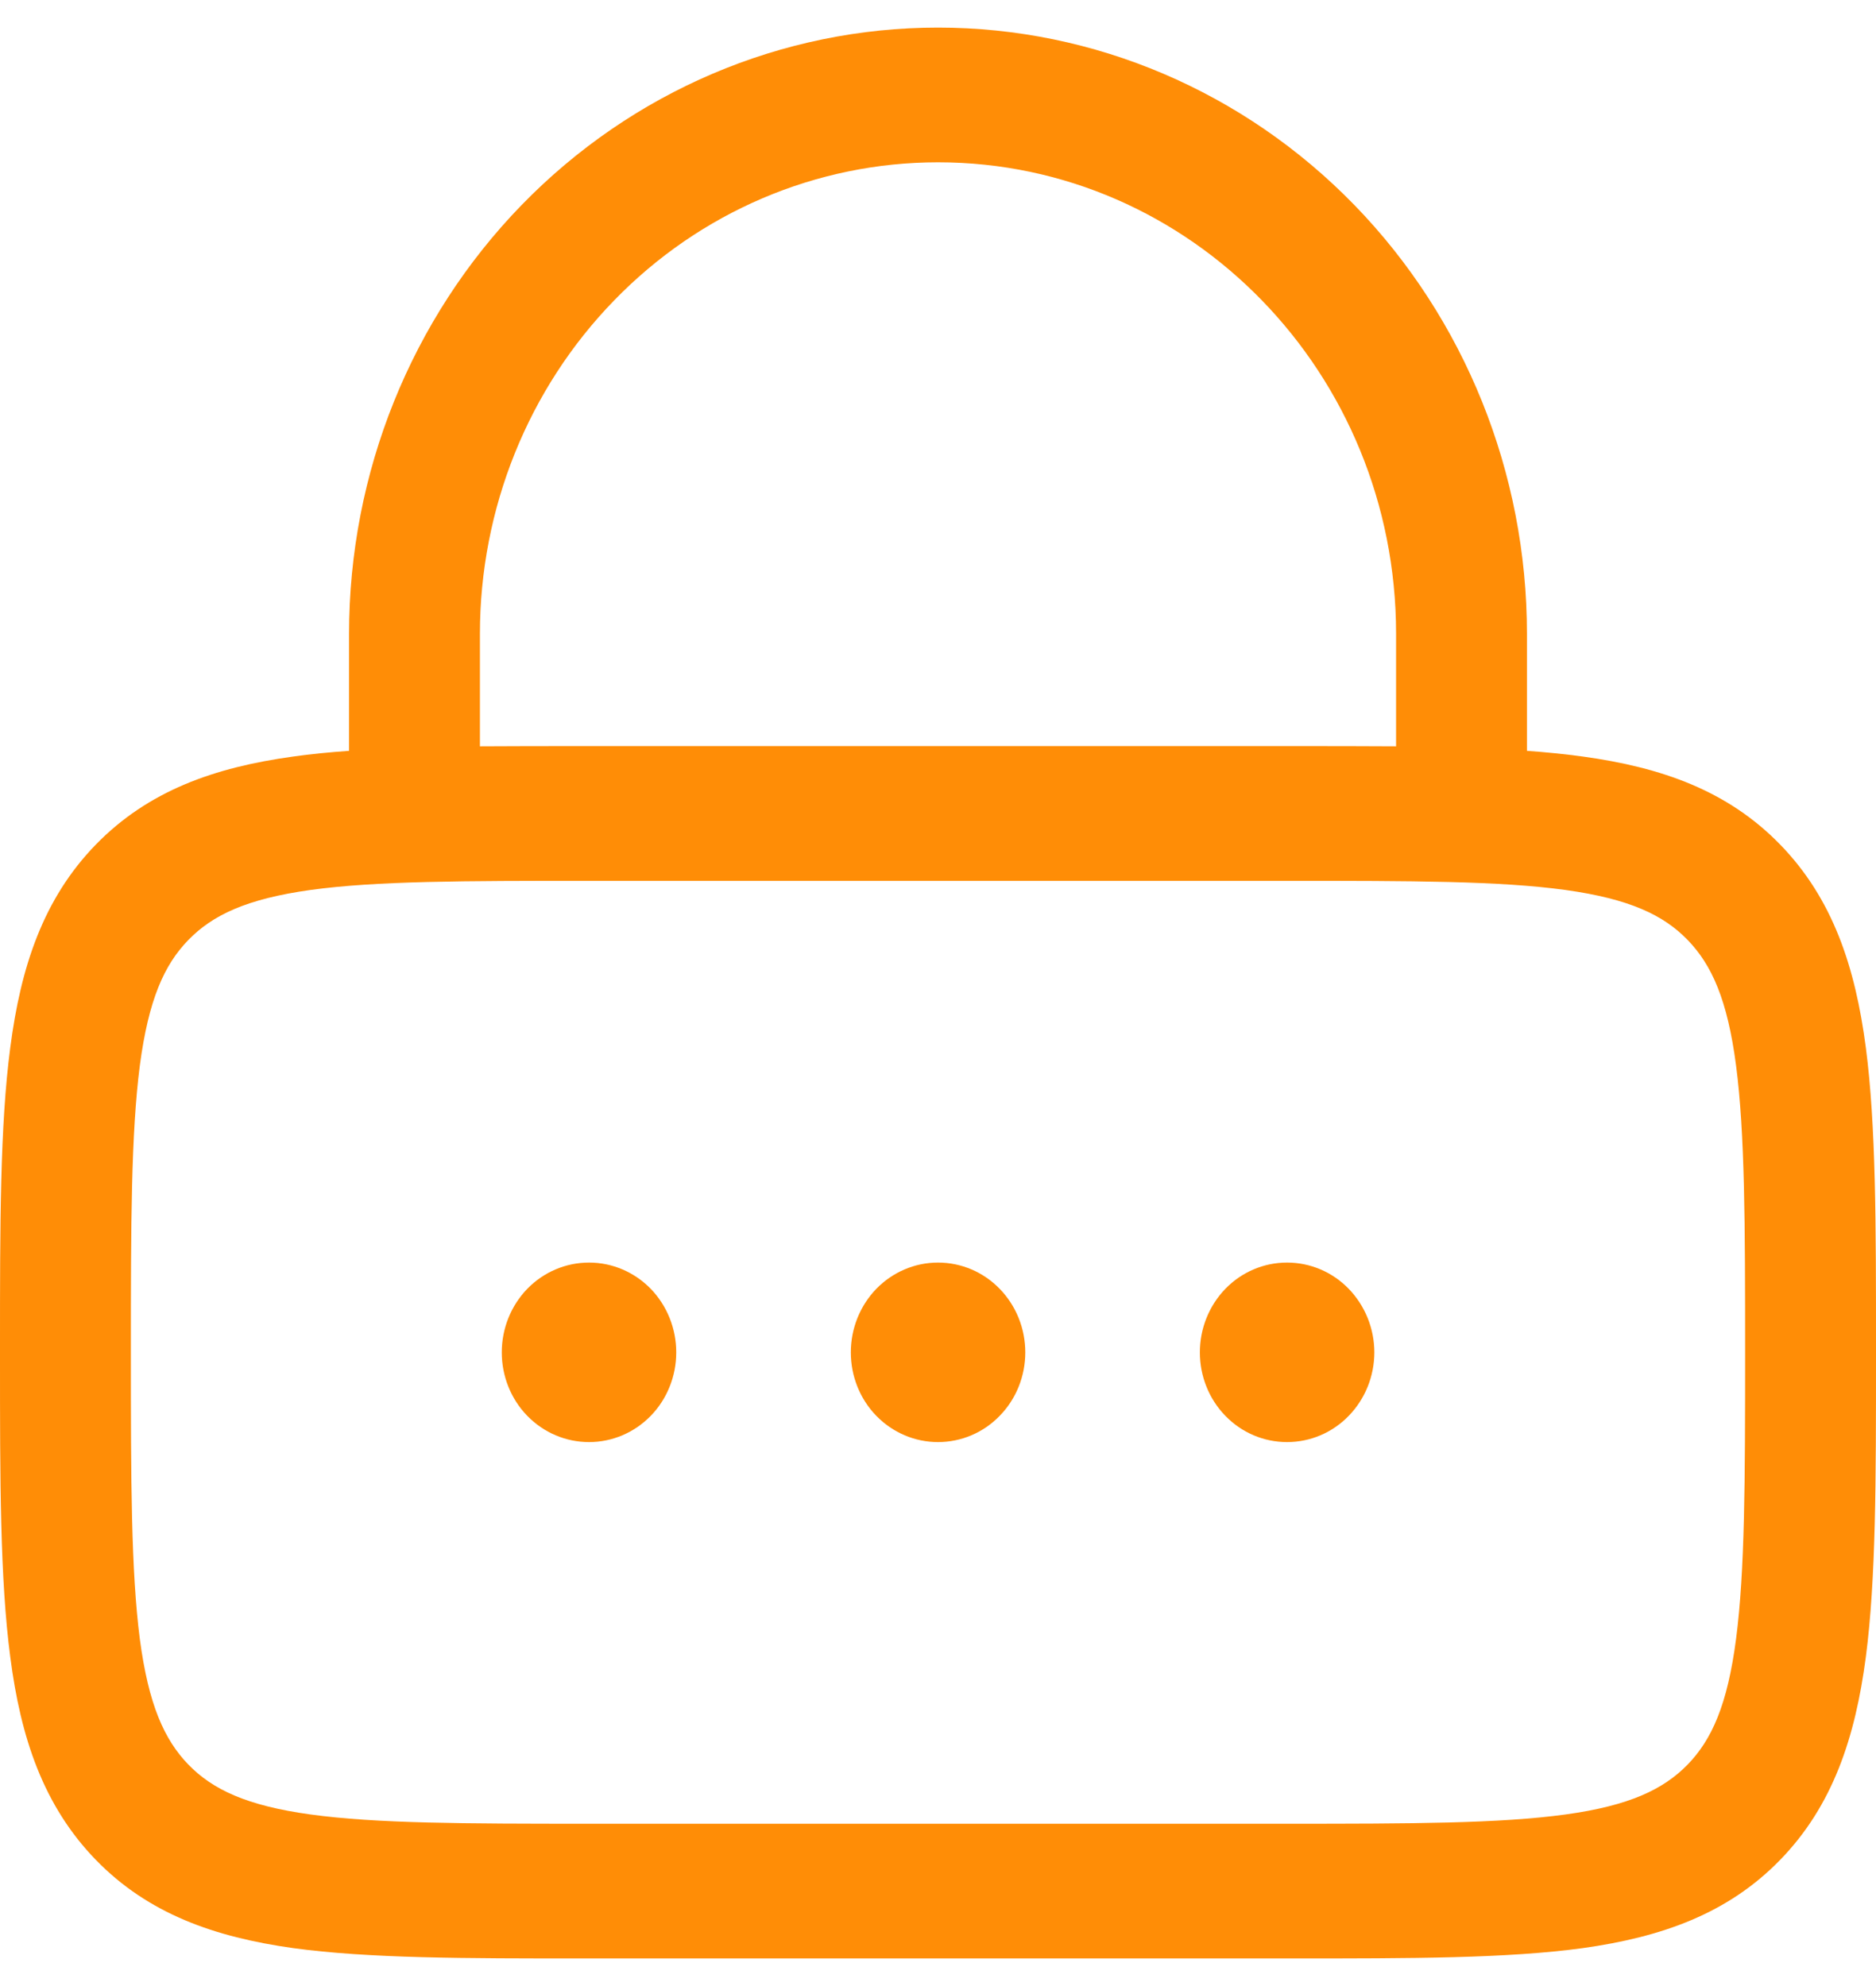<svg width="17" height="18" viewBox="0 0 17 18" fill="none" xmlns="http://www.w3.org/2000/svg">
<path d="M6.128 12.257C6.128 12.473 6.045 12.68 5.897 12.832C5.748 12.985 5.547 13.07 5.338 13.07C5.128 13.07 4.927 12.985 4.778 12.832C4.63 12.68 4.547 12.473 4.547 12.257C4.547 12.041 4.63 11.834 4.778 11.681C4.927 11.528 5.128 11.443 5.338 11.443C5.547 11.443 5.748 11.528 5.897 11.681C6.045 11.834 6.128 12.041 6.128 12.257ZM9.291 12.257C9.291 12.473 9.208 12.68 9.059 12.832C8.911 12.985 8.71 13.07 8.5 13.07C8.291 13.07 8.09 12.985 7.941 12.832C7.793 12.68 7.71 12.473 7.71 12.257C7.71 12.041 7.793 11.834 7.941 11.681C8.09 11.528 8.291 11.443 8.5 11.443C8.71 11.443 8.911 11.528 9.059 11.681C9.208 11.834 9.291 12.041 9.291 12.257ZM11.663 13.07C11.873 13.07 12.074 12.985 12.222 12.832C12.37 12.68 12.454 12.473 12.454 12.257C12.454 12.041 12.37 11.834 12.222 11.681C12.074 11.528 11.873 11.443 11.663 11.443C11.453 11.443 11.252 11.528 11.104 11.681C10.956 11.834 10.873 12.041 10.873 12.257C10.873 12.473 10.956 12.68 11.104 12.832C11.252 12.985 11.453 13.07 11.663 13.07Z" fill="#FF8D06"/>
<path fill-rule="evenodd" clip-rule="evenodd" d="M3.163 5.744V6.805C2.983 6.818 2.815 6.834 2.655 6.857C1.944 6.955 1.344 7.166 0.868 7.655C0.392 8.145 0.188 8.762 0.093 9.495C-1.17823e-08 10.201 0 11.098 0 12.211V12.301C0 13.413 -1.17823e-08 14.311 0.093 15.017C0.187 15.749 0.393 16.366 0.868 16.856C1.344 17.346 1.944 17.556 2.655 17.656C3.341 17.75 4.213 17.75 5.294 17.75H11.706C12.787 17.75 13.659 17.75 14.345 17.656C15.056 17.556 15.656 17.346 16.132 16.856C16.608 16.366 16.812 15.749 16.908 15.017C17 14.311 17 13.413 17 12.301V12.211C17 11.098 17 10.201 16.908 9.495C16.812 8.762 16.608 8.145 16.132 7.655C15.656 7.165 15.056 6.955 14.345 6.857C14.176 6.834 14.007 6.817 13.837 6.805V5.744C13.837 4.287 13.275 2.89 12.274 1.859C11.273 0.829 9.916 0.25 8.5 0.25C7.084 0.25 5.727 0.829 4.726 1.859C3.725 2.89 3.163 4.287 3.163 5.744ZM8.5 1.471C7.399 1.471 6.343 1.921 5.565 2.723C4.786 3.524 4.349 4.611 4.349 5.744V6.764C4.644 6.762 4.959 6.762 5.294 6.762H11.706C12.041 6.762 12.356 6.762 12.651 6.764V5.744C12.651 3.384 10.793 1.471 8.5 1.471ZM2.813 8.066C2.233 8.147 1.926 8.294 1.707 8.519C1.488 8.744 1.346 9.06 1.267 9.658C1.188 10.273 1.186 11.088 1.186 12.256C1.186 13.424 1.188 14.239 1.267 14.854C1.346 15.451 1.489 15.767 1.707 15.993C1.926 16.218 2.233 16.365 2.814 16.445C3.41 16.527 4.203 16.529 5.337 16.529H11.663C12.797 16.529 13.589 16.527 14.187 16.445C14.767 16.365 15.074 16.217 15.293 15.993C15.512 15.767 15.654 15.451 15.732 14.853C15.812 14.239 15.814 13.424 15.814 12.256C15.814 11.088 15.812 10.272 15.732 9.658C15.654 9.06 15.511 8.744 15.293 8.519C15.074 8.293 14.767 8.147 14.186 8.066C13.589 7.984 12.797 7.983 11.663 7.983H5.337C4.203 7.983 3.41 7.984 2.813 8.066Z" fill="#FF8D06"/>
</svg>
